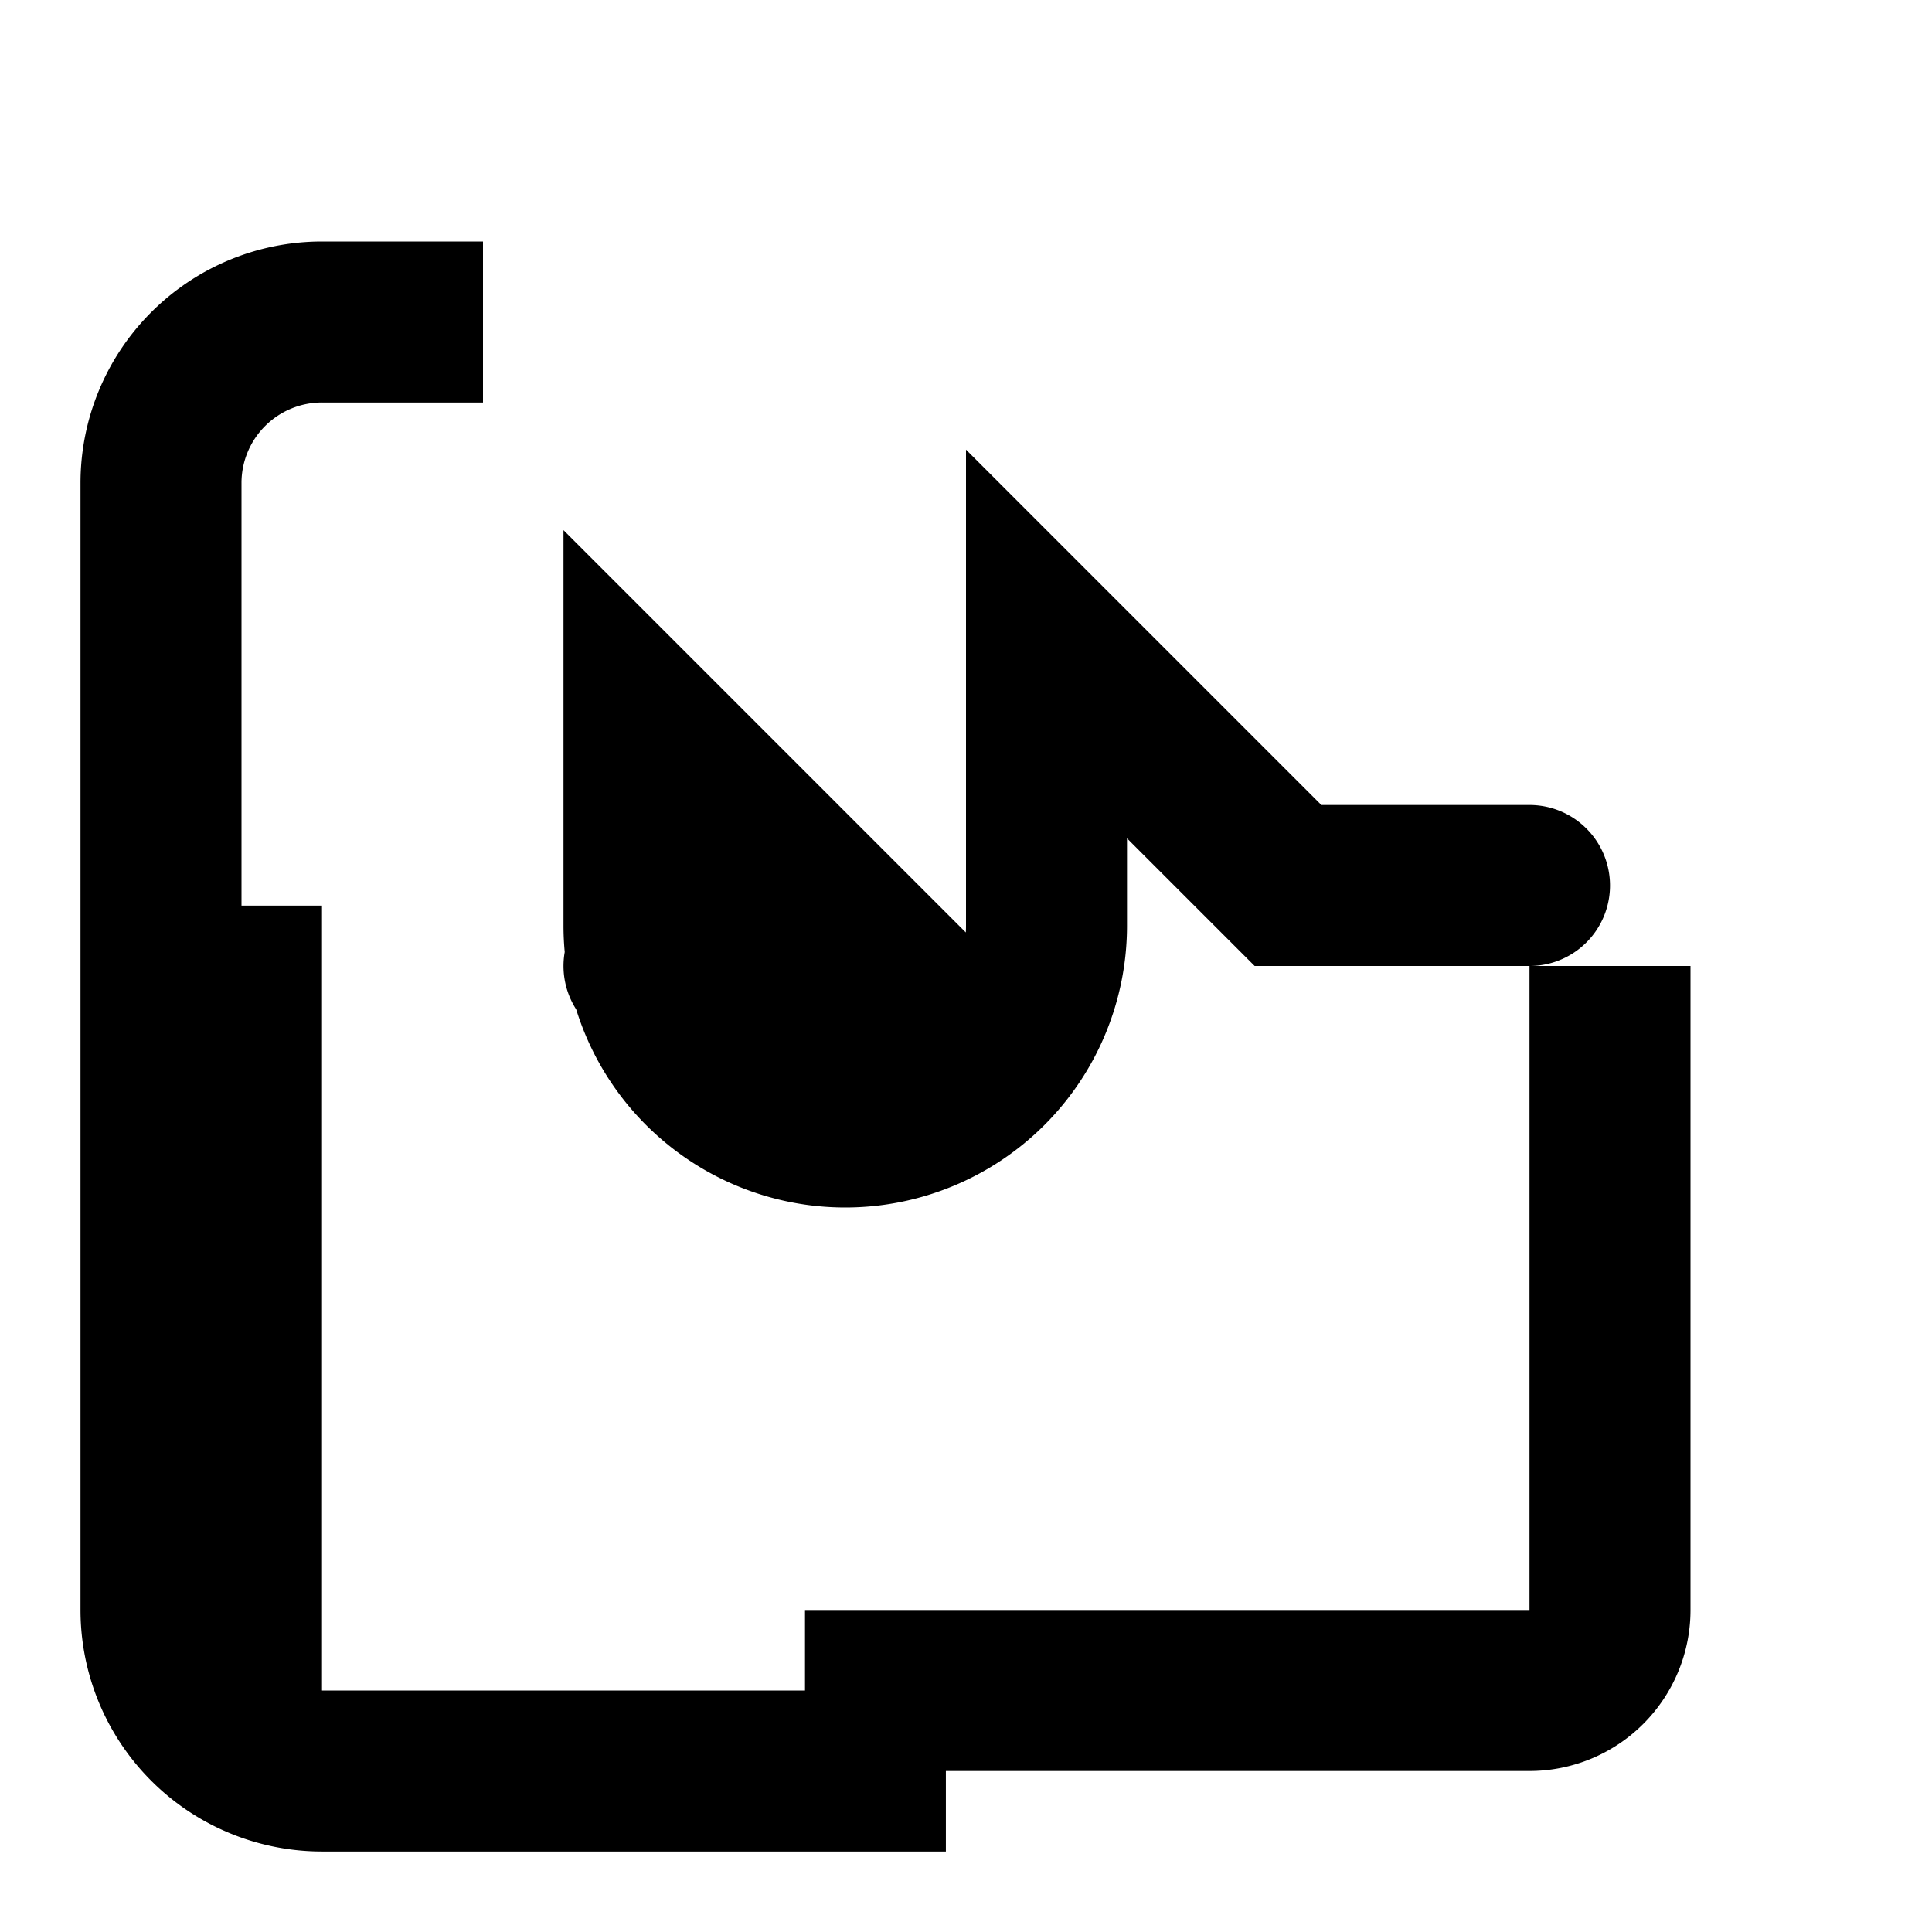 <svg xmlns="http://www.w3.org/2000/svg" viewBox="0 0 24 24">
  <path fill="none" stroke="currentColor" stroke-width="2" d="M3 11.25V21a1 1 0 0 0 1 1h7.75M20 12v8a1 1 0 0 1-1 1H10M6 4H4a2 2 0 0 0-2 2v14a2 2 0 0 0 2 2h2"/>
  <path fill="none" stroke="currentColor" stroke-width="2" stroke-linecap="round" d="M8 12h3l-3-3v2.5a2.5 2.5 0 1 0 5 0V8l3 3h3"/>
</svg>

